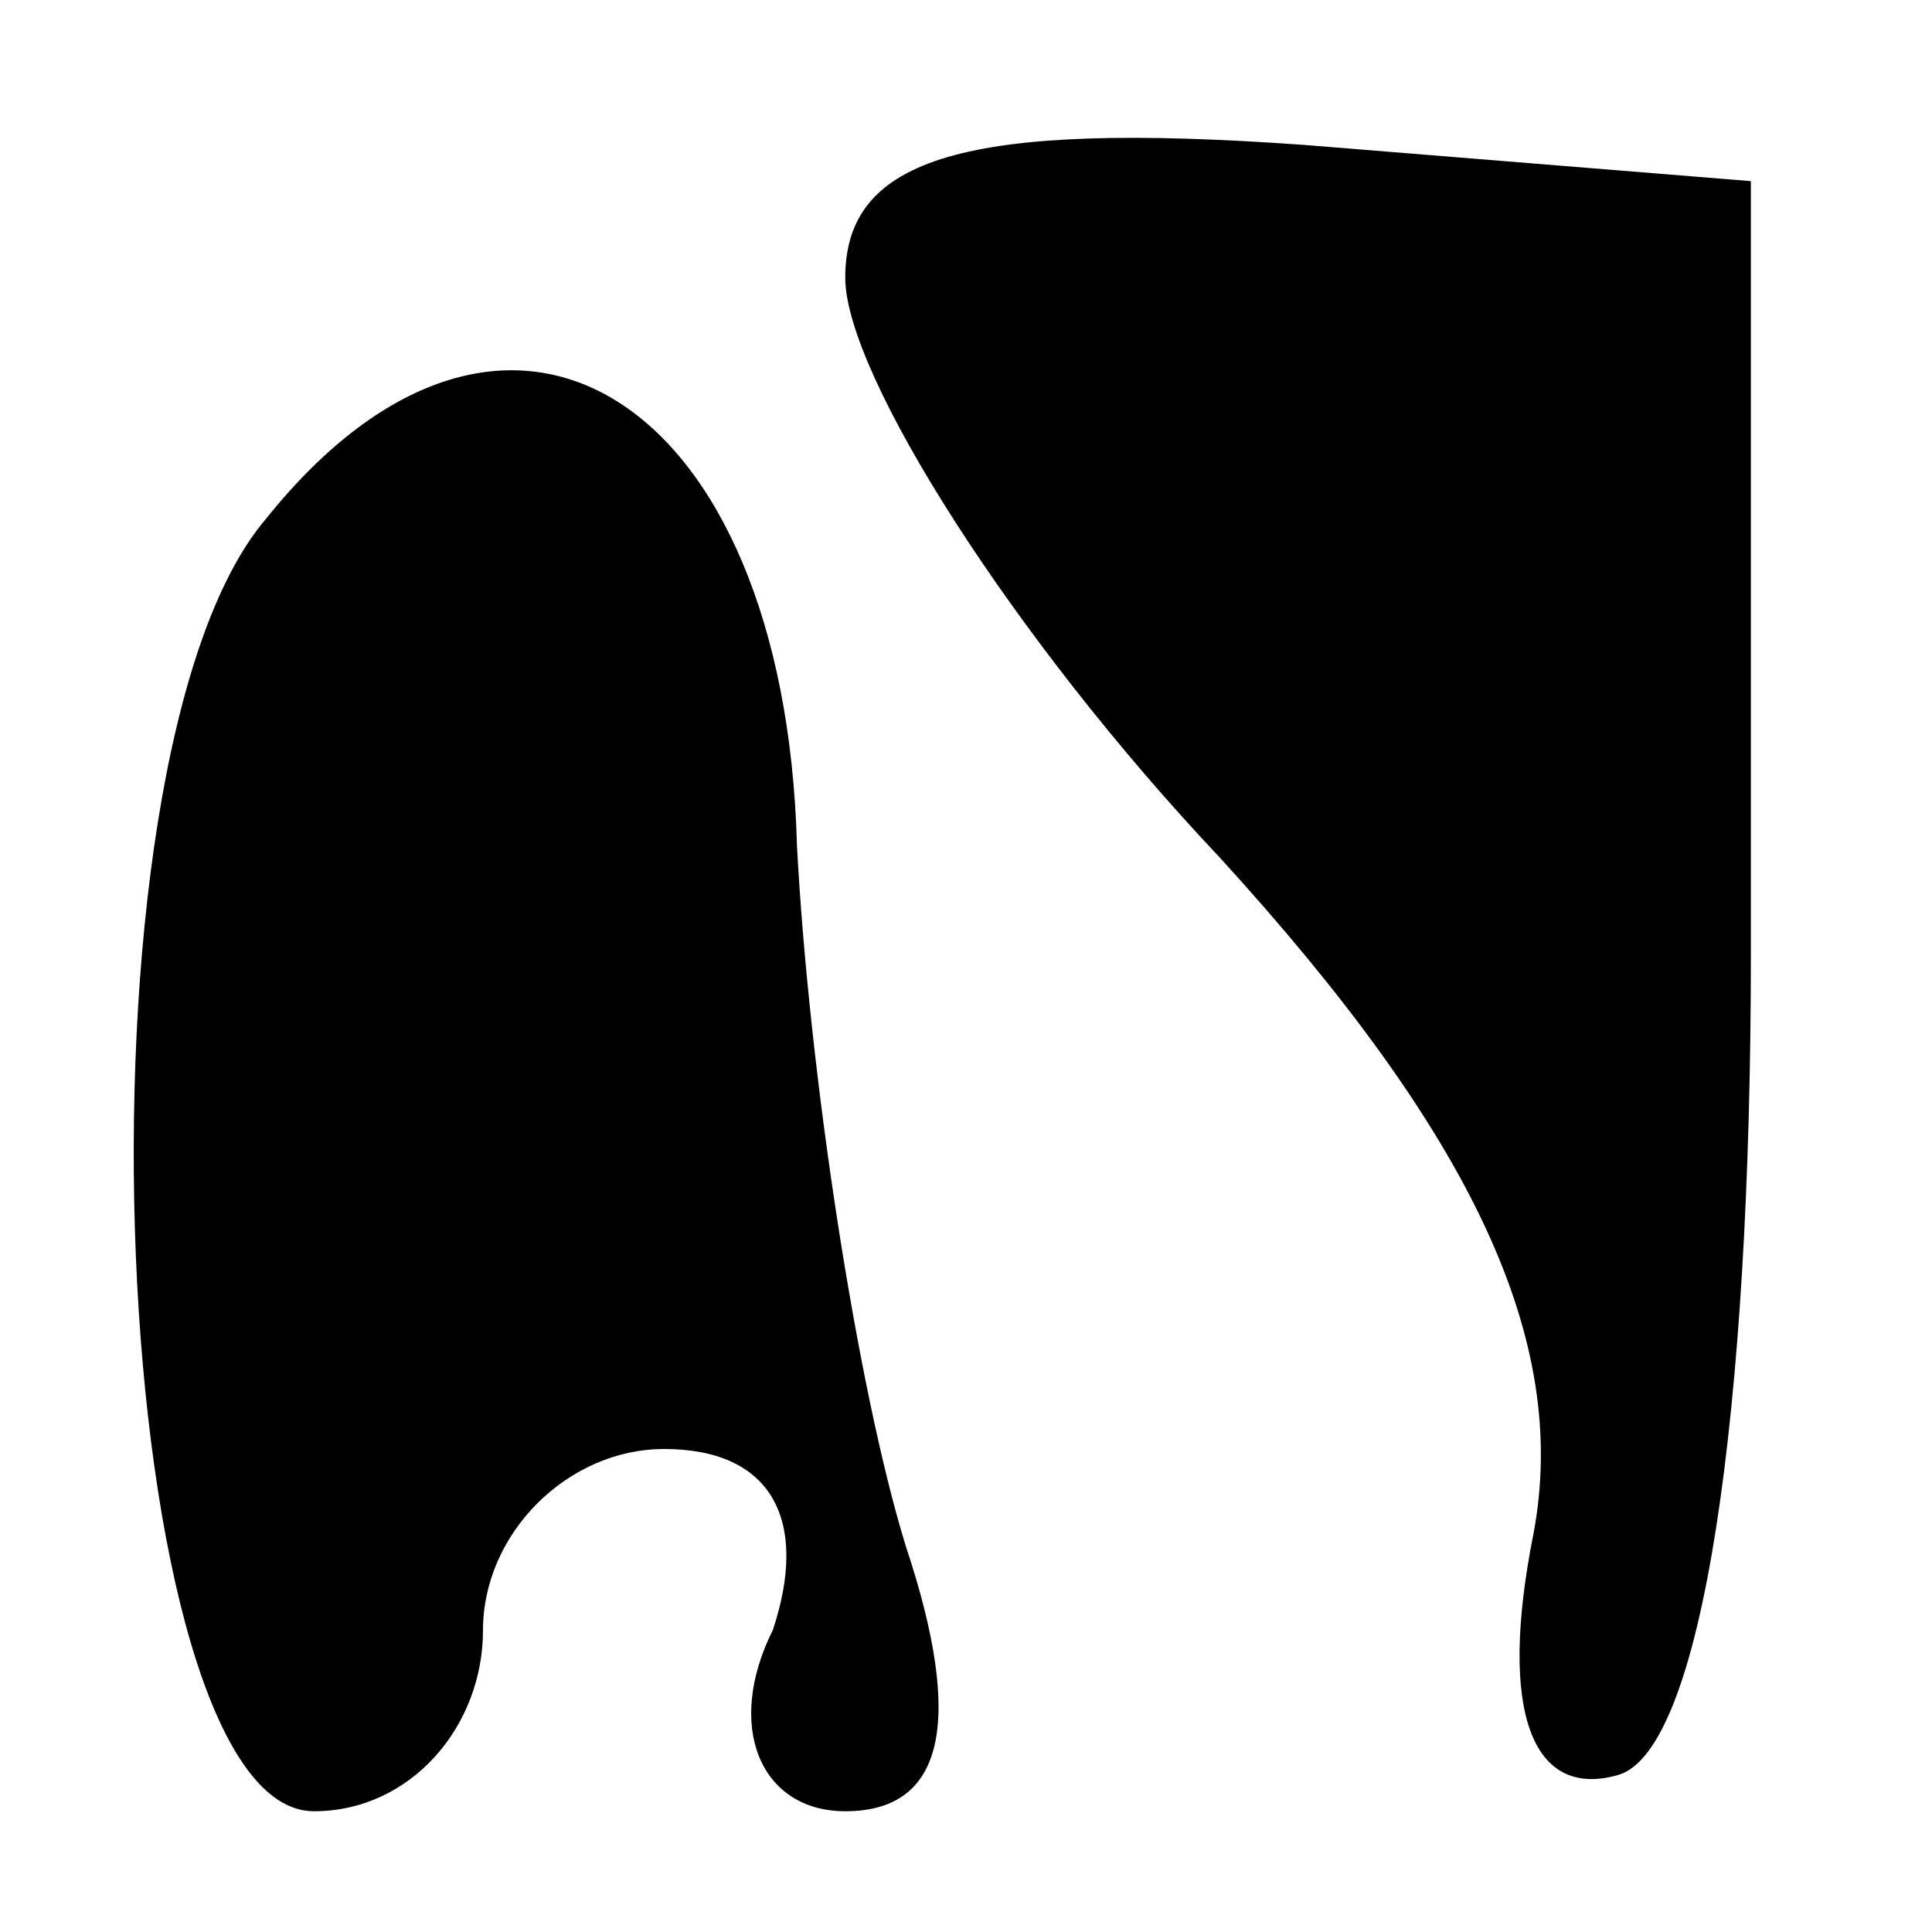 <?xml version="1.0" standalone="no"?>
<!DOCTYPE svg PUBLIC "-//W3C//DTD SVG 20010904//EN"
 "http://www.w3.org/TR/2001/REC-SVG-20010904/DTD/svg10.dtd">
<svg version="1.0" xmlns="http://www.w3.org/2000/svg"
 width="16pt" height="16pt" viewBox="0 0 16 16"
 preserveAspectRatio="xMidYMid meet">
<g transform="translate(0,16) scale(0.1,-0.1)"
fill="#000000" stroke="none">
<path d="M70 137 c0 -8 14 -30 31 -48 21 -23 29 -40 26 -56 -3 -15 0 -22 7
-20 7 2 11 30 11 68 l0 64 -37 3 c-28 2 -38 -1 -38 -11z"/>
<path d="M22 117 c-17 -20 -13 -107 4 -107 8 0 14 7 14 15 0 8 7 15 15 15 9 0
12 -6 9 -15 -4 -8 -1 -15 6 -15 8 0 10 7 5 22 -4 13 -8 39 -9 58 -1 37 -24 52
-44 27z"/>
</g>
</svg>
